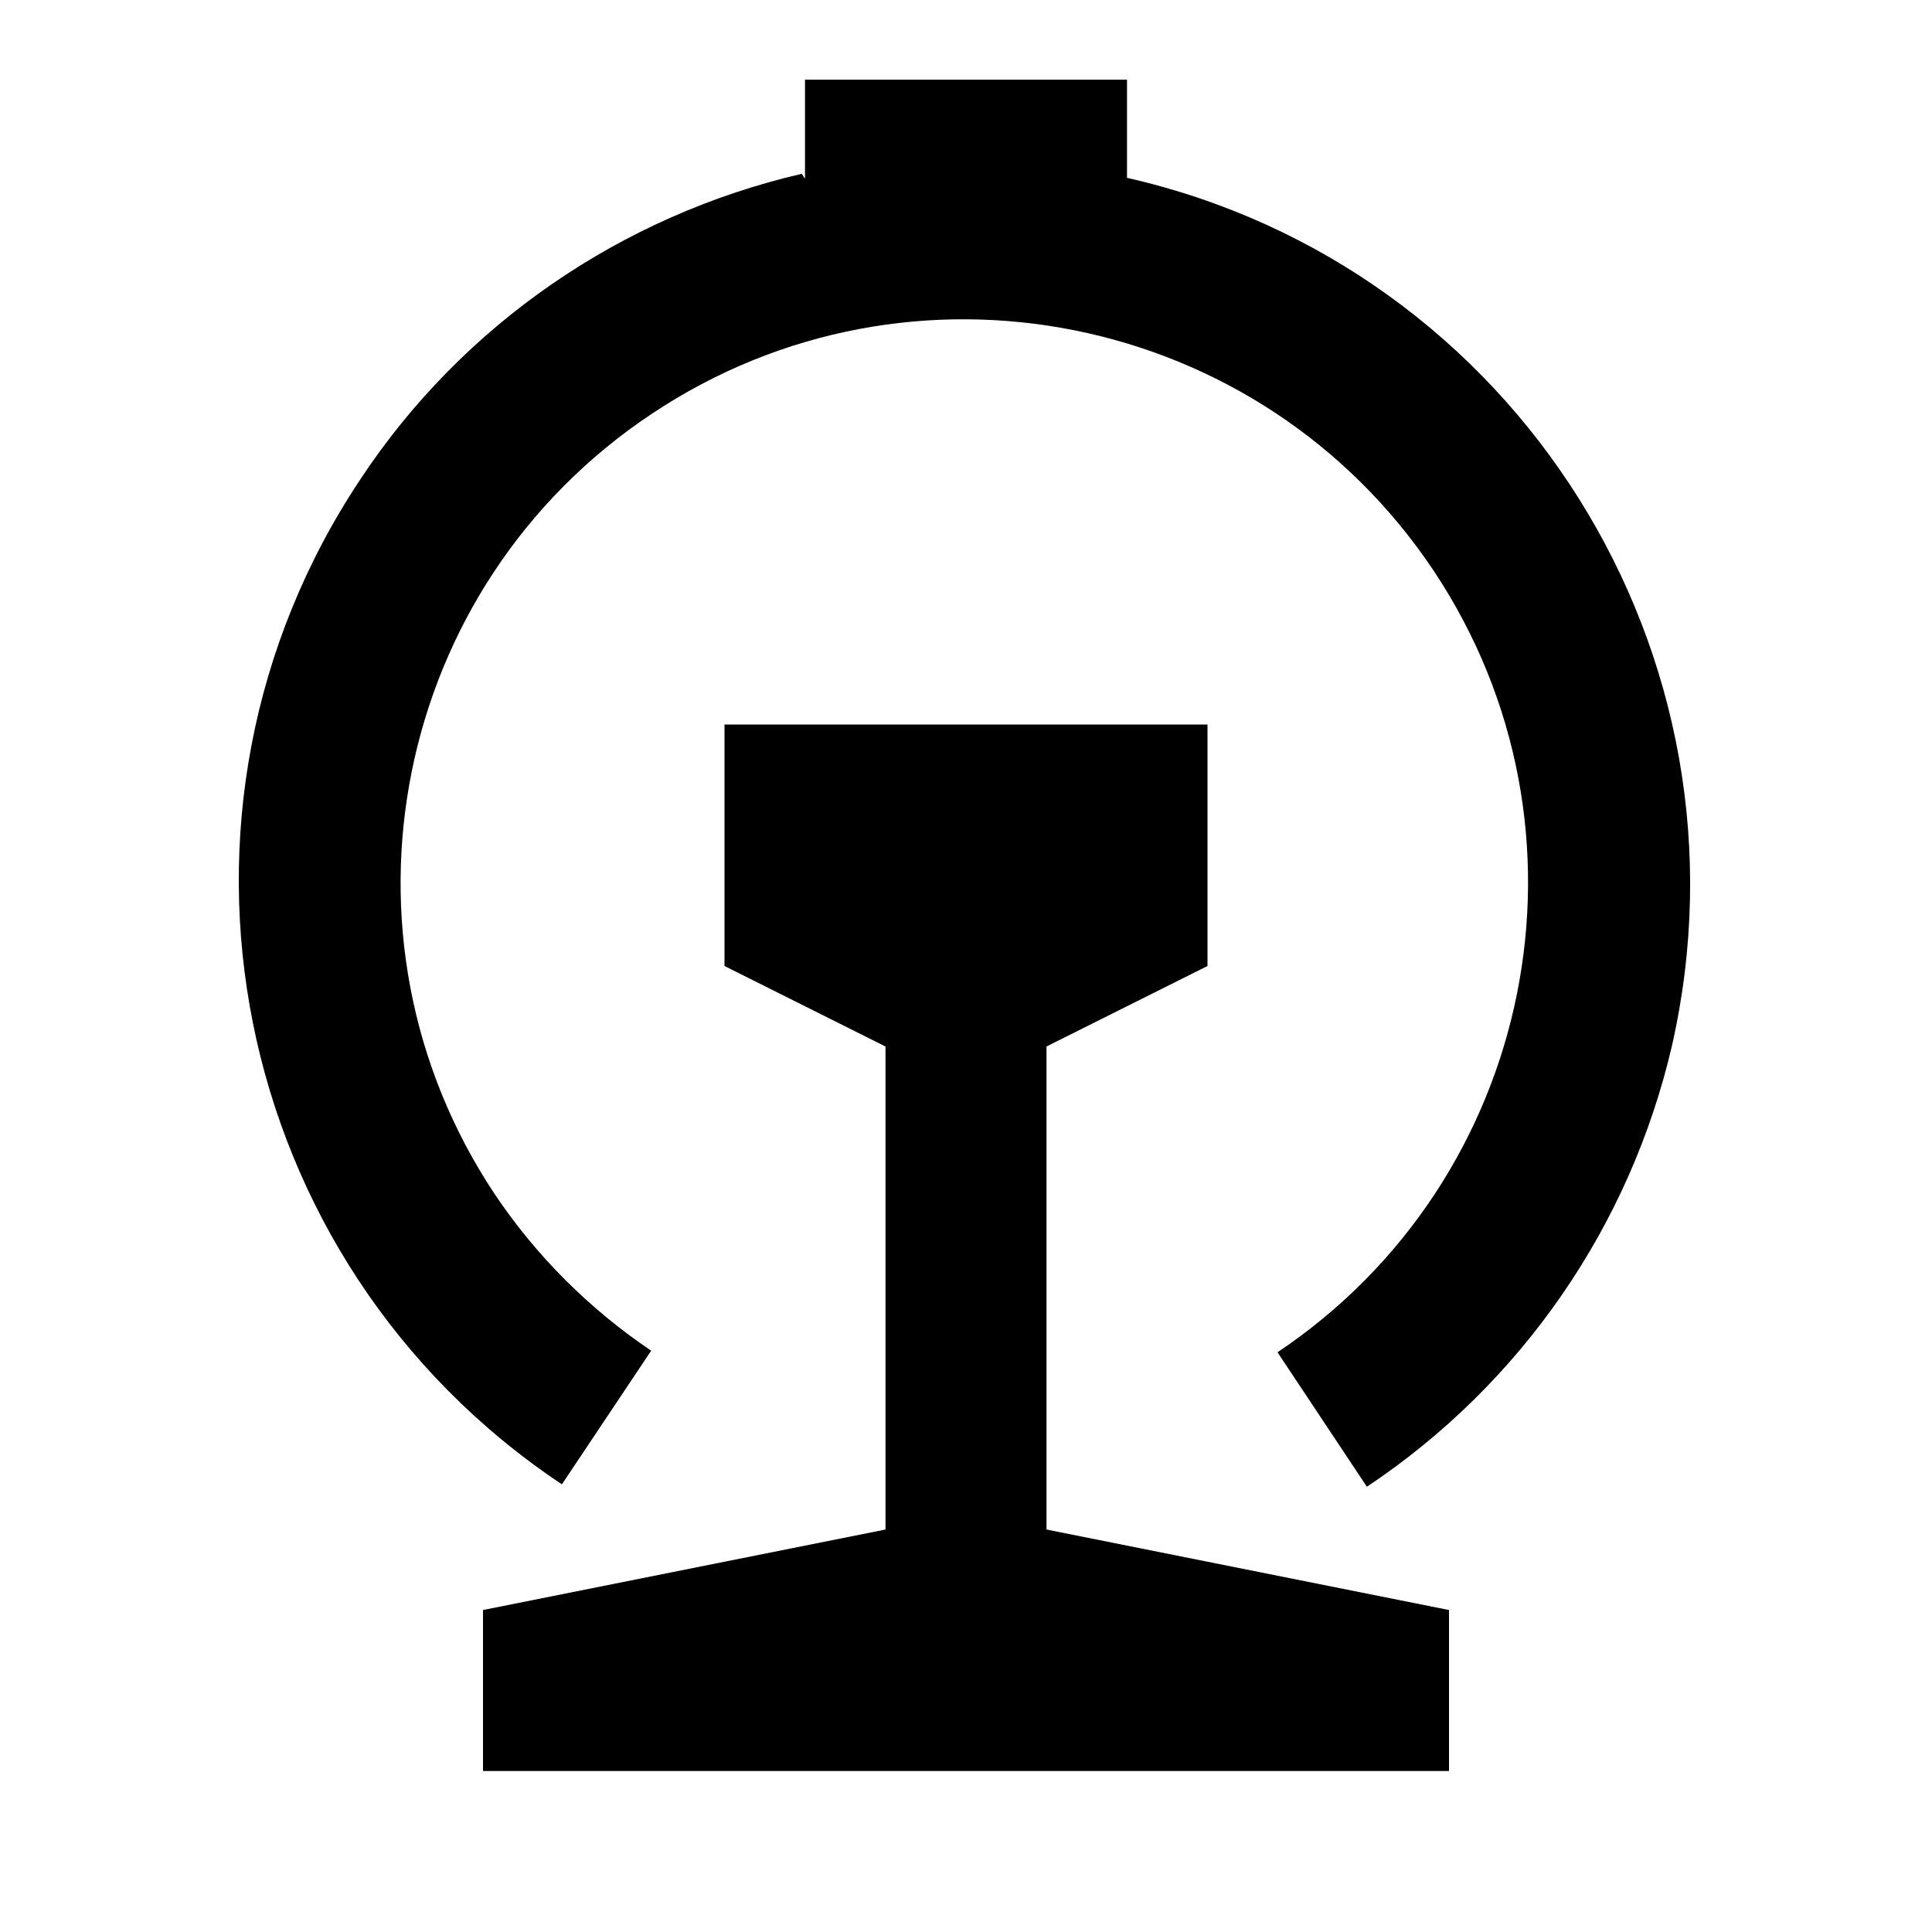 <svg viewBox="0 0 24 24" xmlns="http://www.w3.org/2000/svg"><path fill="none" d="M0 0h24v24H0Z"/><path d="M11 19v-6l-2-1V9h6v3l-2 1v6l5 1v2H6v-2l5-1ZM10 2.22V.99h4v1.22 -.001c4.84 1.1 7.87 5.93 6.77 10.78 -.52 2.24-1.87 4.2-3.79 5.48l-1.11-1.67h-.001c3.21-2.15 4.08-6.5 1.94-9.71 -2.15-3.22-6.5-4.09-9.71-1.95 -3.22 2.14-4.09 6.49-1.95 9.7 .51.76 1.17 1.42 1.94 1.94l-1.109 1.66h0c-4.14-2.76-5.26-8.35-2.5-12.49 1.27-1.92 3.24-3.27 5.48-3.79Z"/></svg>